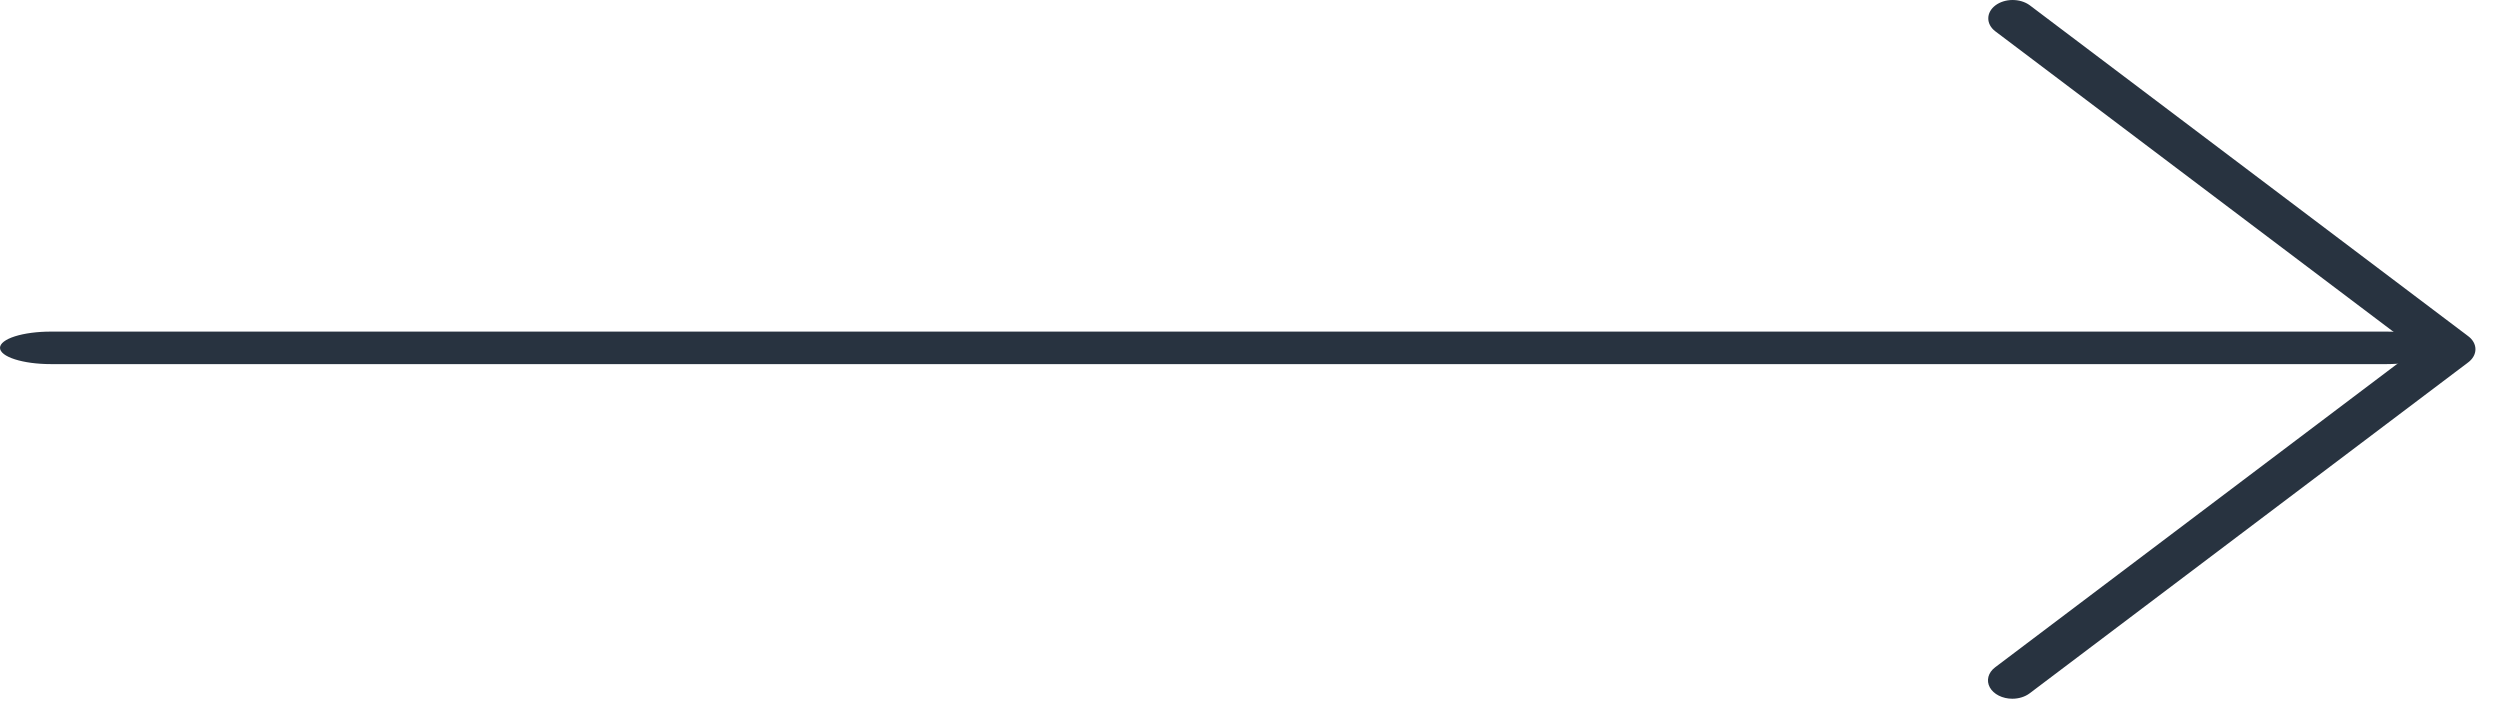 <svg width="67" height="19" viewBox="0 0 67 19" fill="none" xmlns="http://www.w3.org/2000/svg">
<path d="M53.93 18.726C53.801 18.726 53.675 18.697 53.568 18.643C53.46 18.589 53.377 18.512 53.327 18.422C53.278 18.332 53.265 18.233 53.29 18.137C53.315 18.042 53.377 17.954 53.468 17.885L64.765 9.36L53.469 0.835C53.35 0.742 53.284 0.618 53.286 0.489C53.287 0.359 53.356 0.236 53.477 0.144C53.598 0.053 53.762 0.001 53.933 1.87499e-05C54.105 -0.001 54.27 0.049 54.393 0.138L66.151 9.012C66.273 9.104 66.342 9.229 66.342 9.36C66.342 9.491 66.273 9.616 66.151 9.709L54.393 18.582C54.27 18.674 54.104 18.726 53.93 18.726Z" fill="#283340"/>
<path d="M63.962 9.758L1.361 9.758C1 9.758 0.654 9.712 0.399 9.63C0.143 9.548 -9.63374e-08 9.438 -7.6143e-08 9.322C-5.59486e-08 9.207 0.143 9.096 0.399 9.014C0.654 8.933 1 8.887 1.361 8.887L63.962 8.887C64.323 8.887 64.669 8.933 64.924 9.014C65.18 9.096 65.323 9.207 65.323 9.322C65.323 9.438 65.18 9.548 64.924 9.63C64.669 9.712 64.323 9.758 63.962 9.758Z" fill="#283340"/>
</svg>
